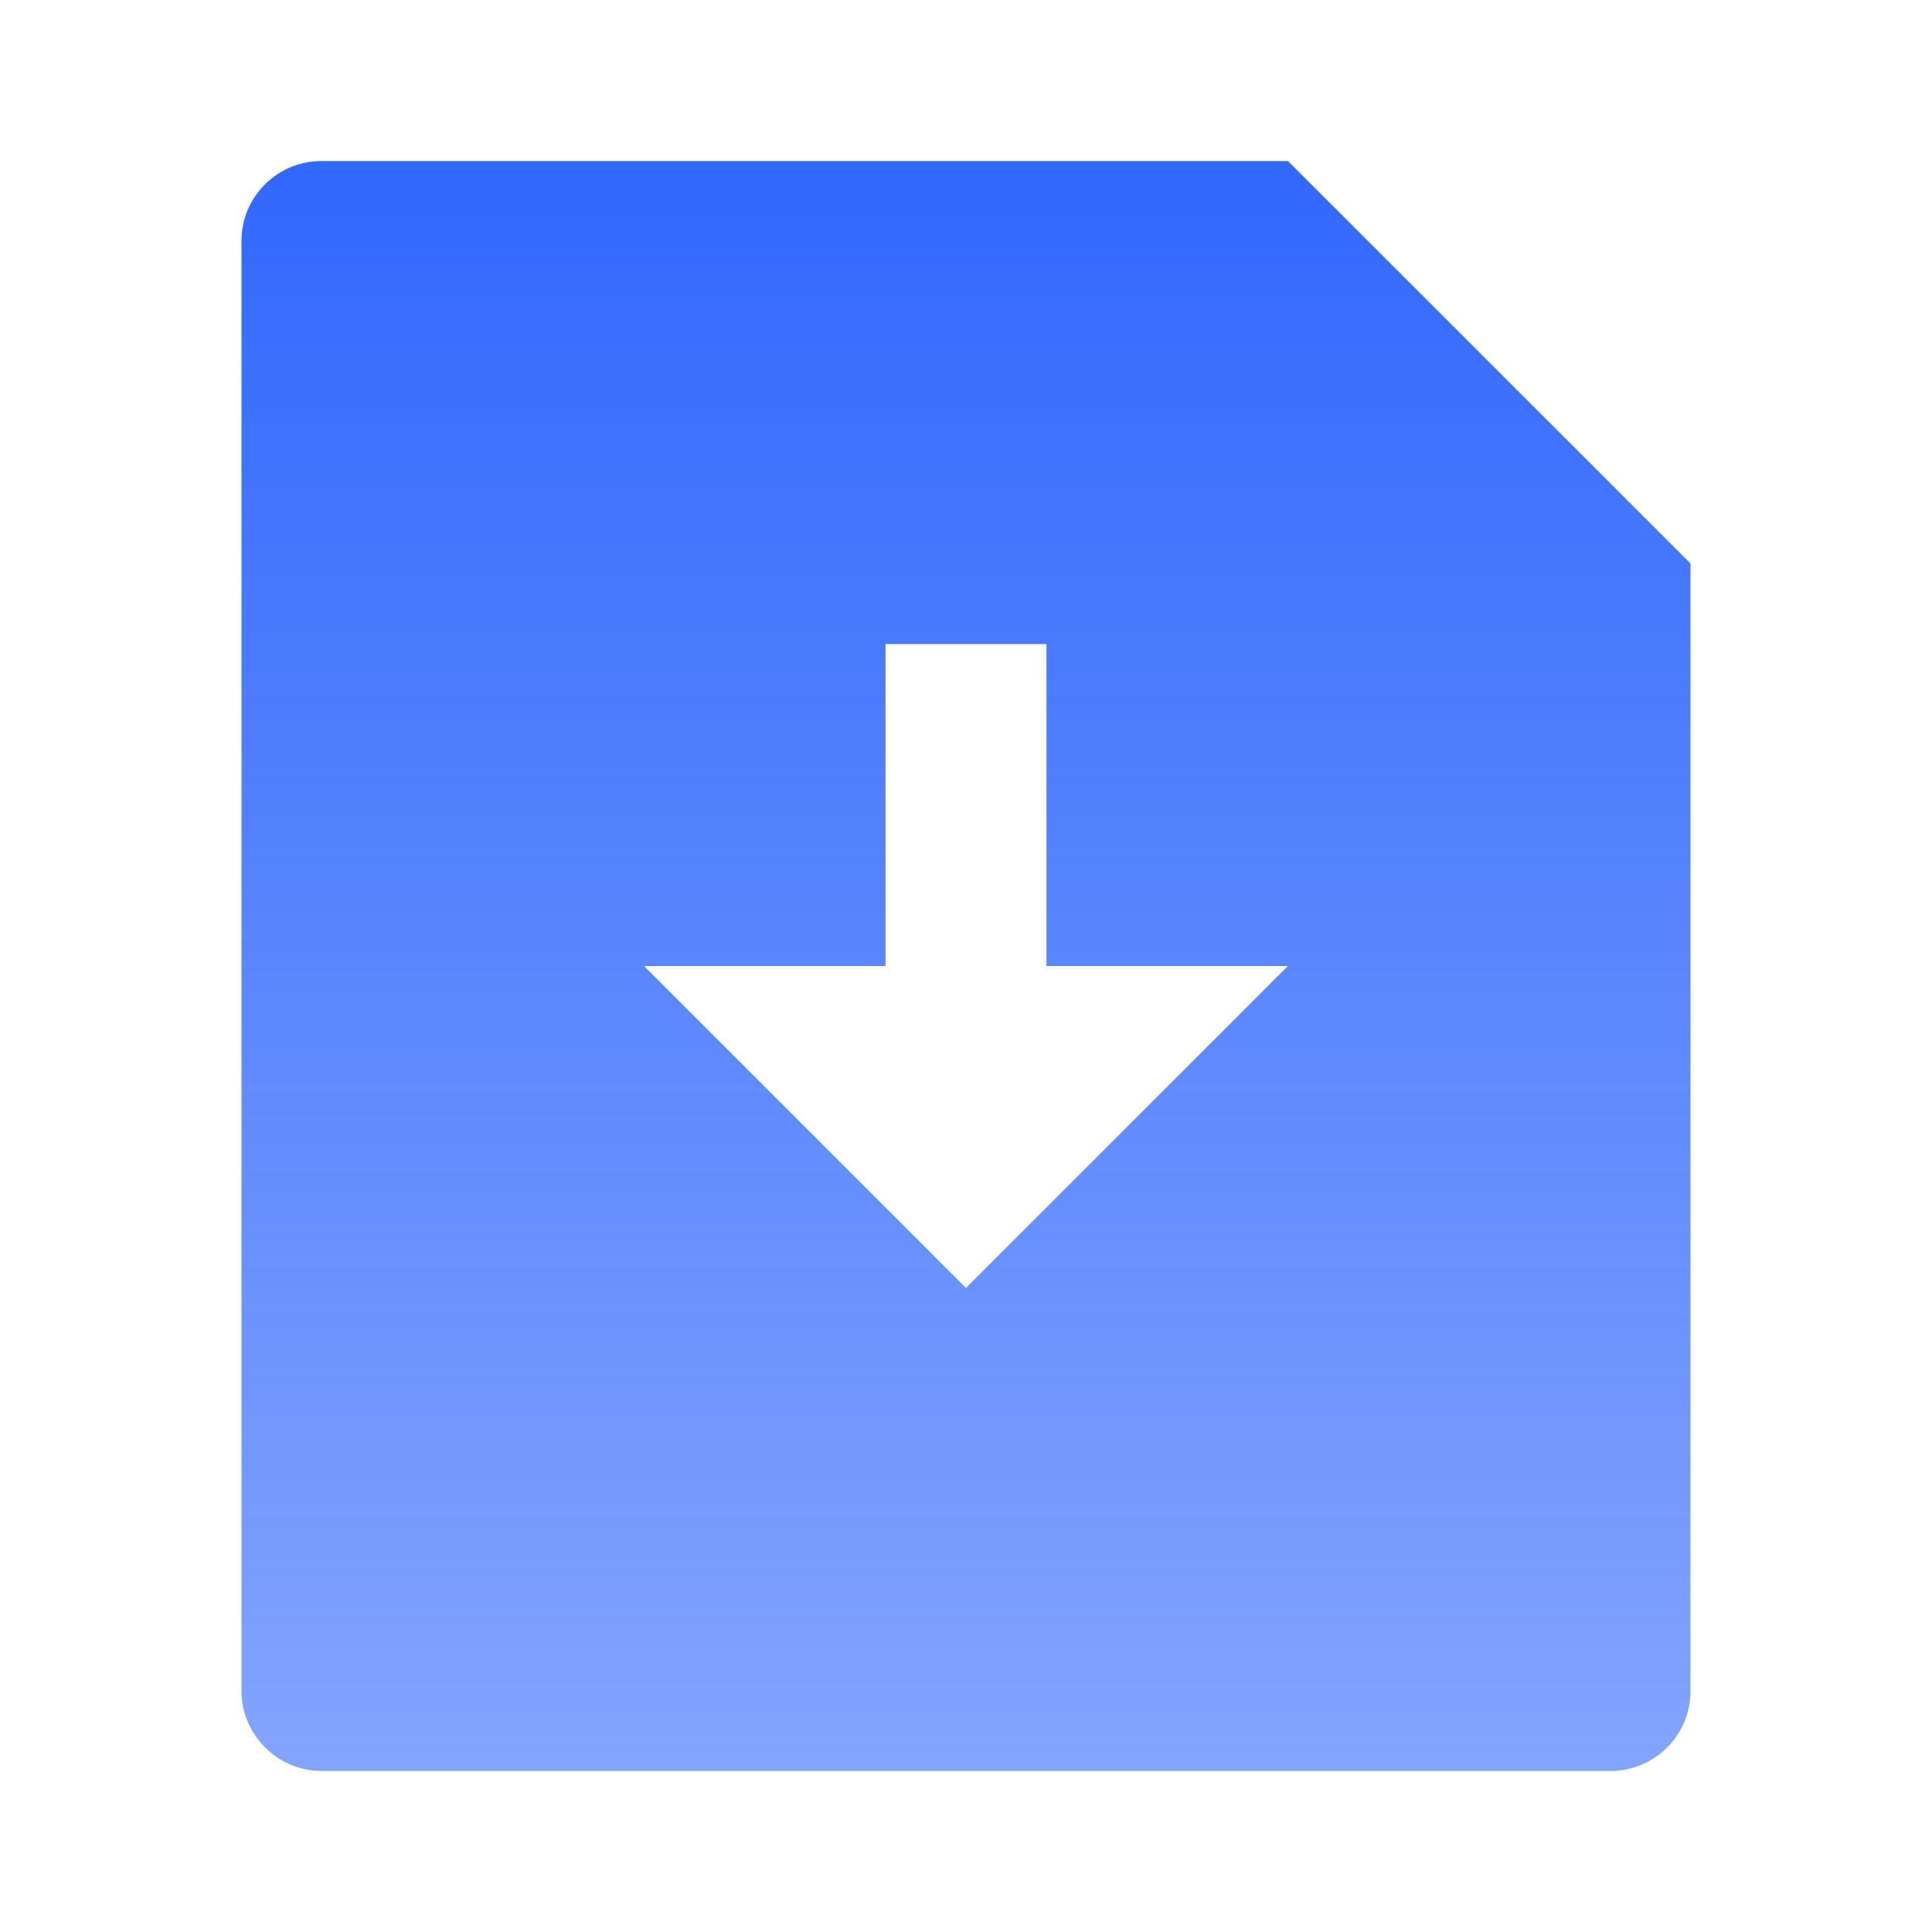 <svg width="20" height="20" viewBox="0 0 20 20" fill="none" xmlns="http://www.w3.org/2000/svg">
<path d="M13.333 1.667L17.5 5.833V17.507C17.5 17.963 17.129 18.333 16.672 18.333H3.328C2.871 18.333 2.5 17.954 2.5 17.507V2.493C2.5 2.037 2.871 1.667 3.328 1.667H13.333ZM10.833 10V6.667H9.167V10H6.667L10 13.333L13.333 10H10.833Z" fill="url(#paint0_linear_0_854)"/>
<defs>
<linearGradient id="paint0_linear_0_854" x1="10" y1="1.667" x2="10" y2="18.333" gradientUnits="userSpaceOnUse">
<stop stop-color="#3168FD"/>
<stop offset="1" stop-color="#3168FD" stop-opacity="0.6"/>
</linearGradient>
</defs>
</svg>
